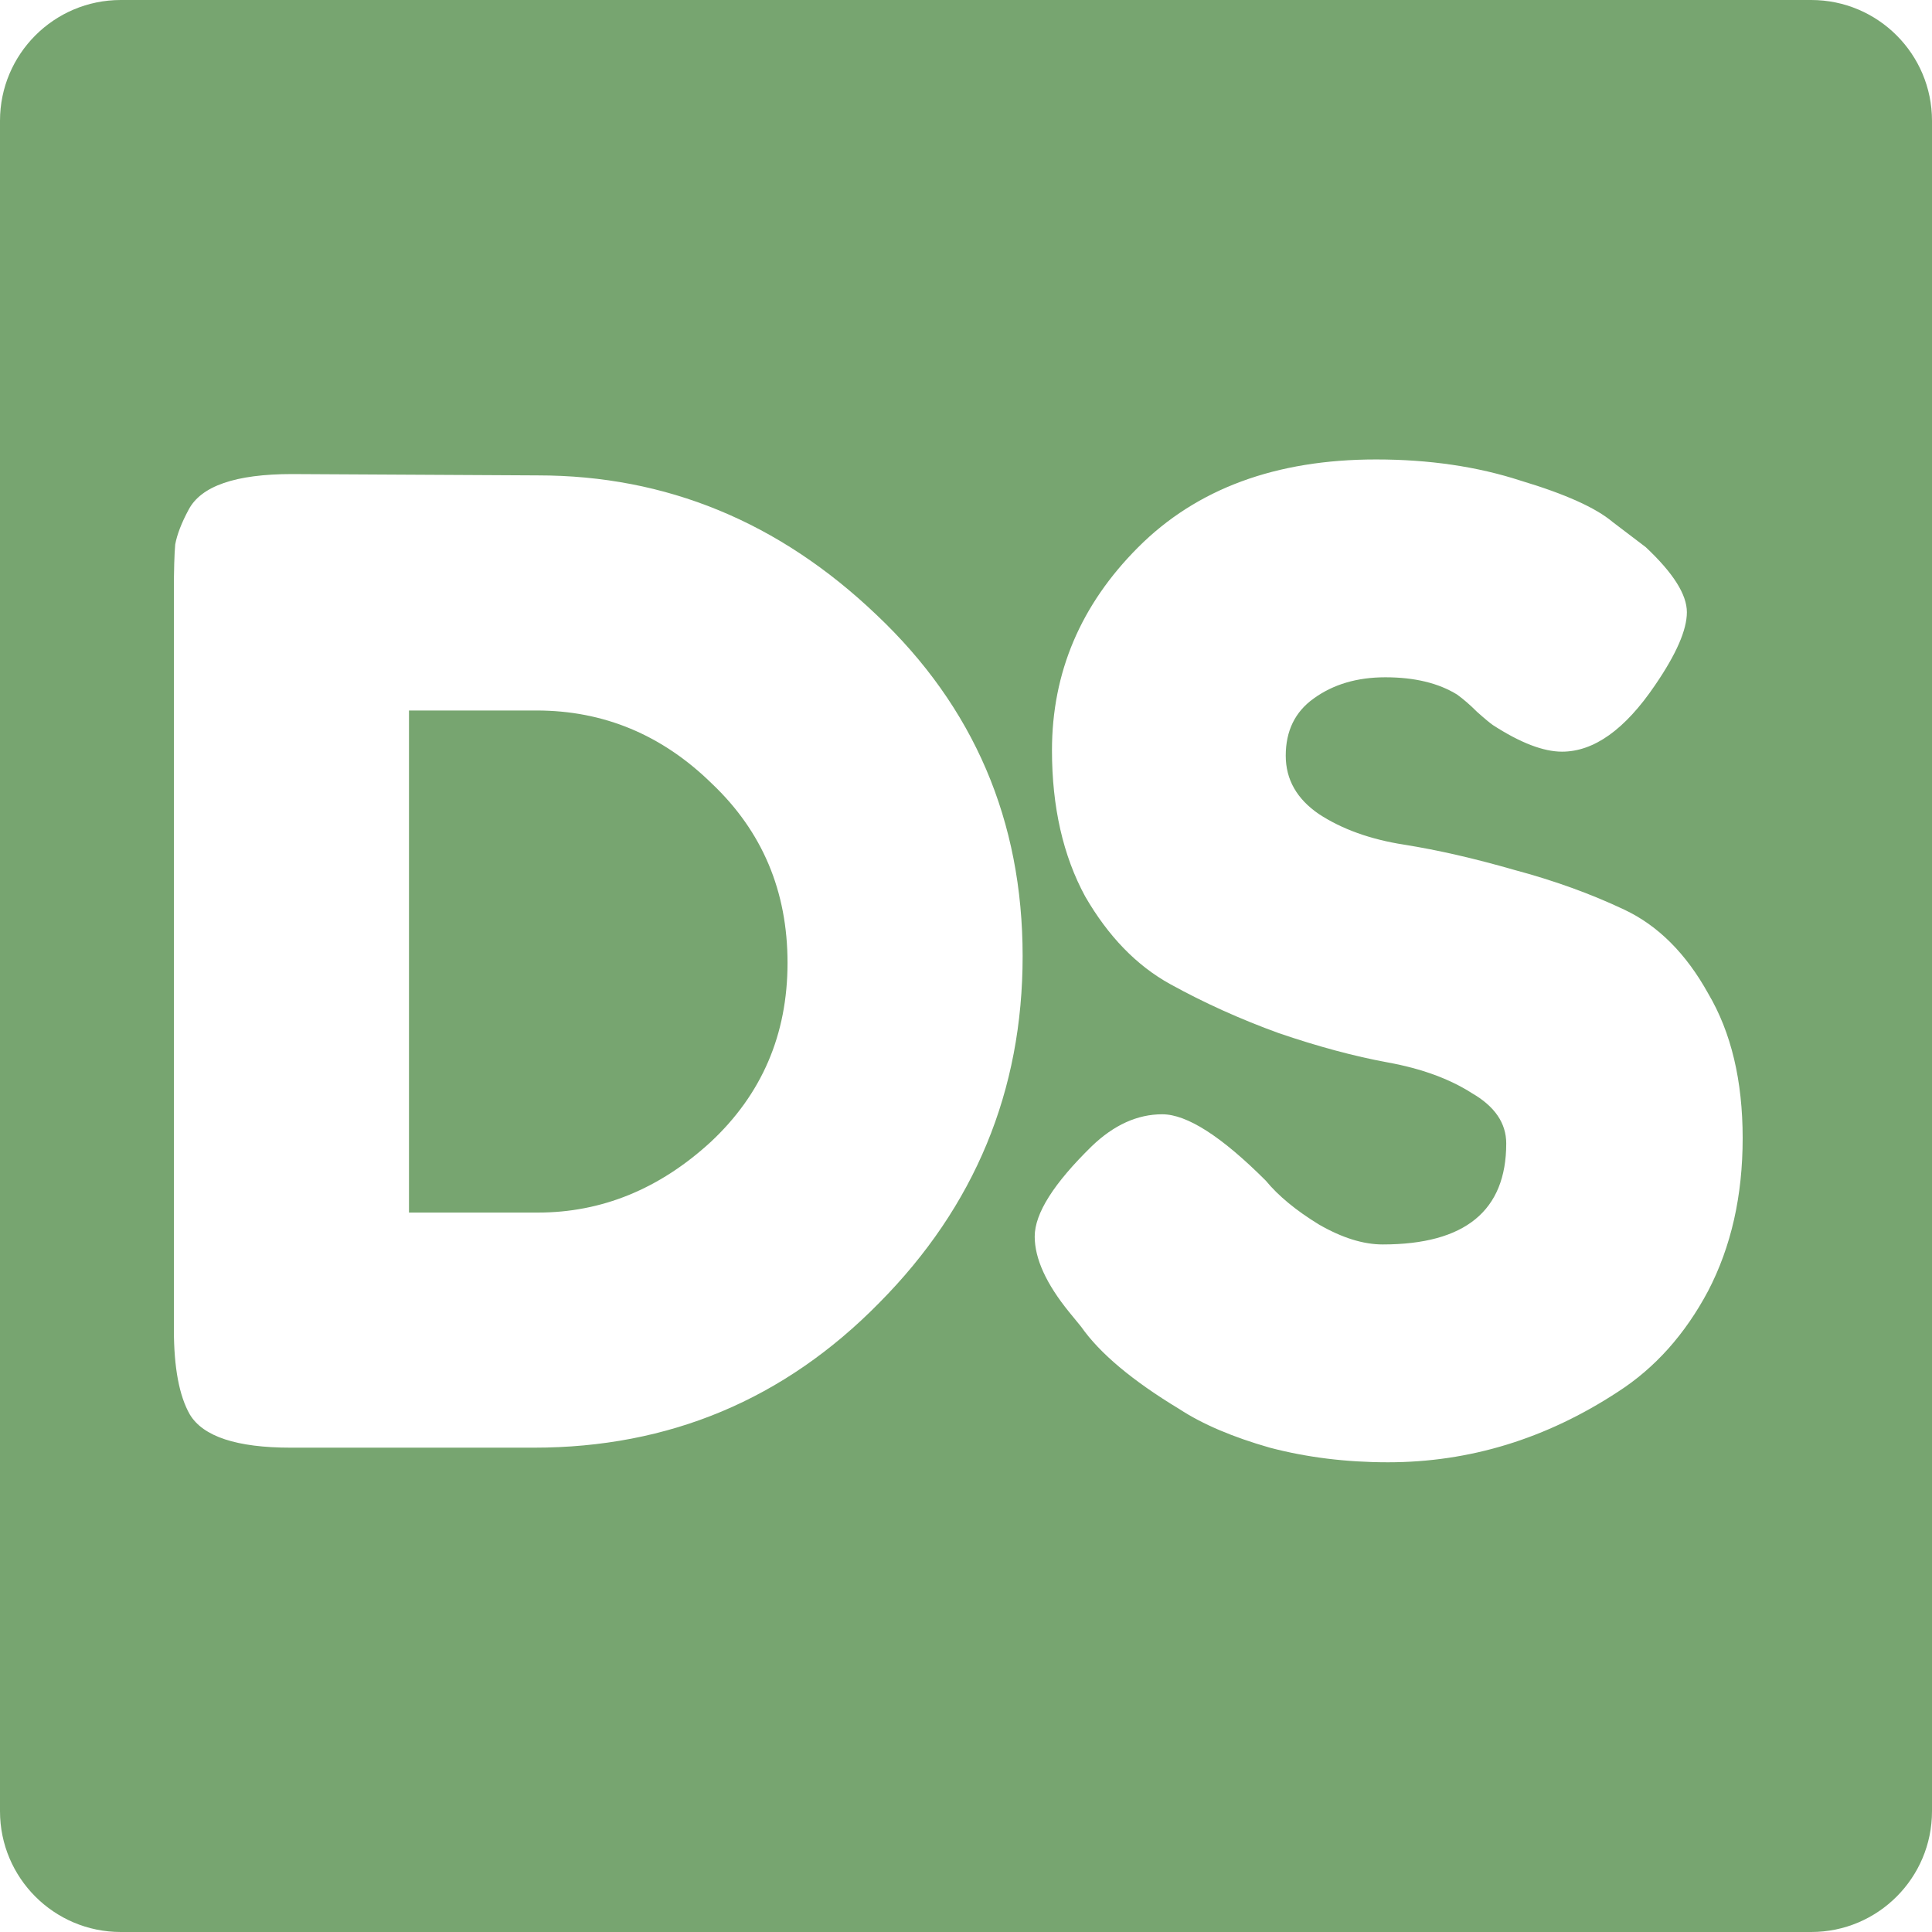 <svg width="16" height="16" viewBox="0 0 16 16" fill="none" xmlns="http://www.w3.org/2000/svg">
<path fill-rule="evenodd" clip-rule="evenodd" d="M1 0C0.448 0 0 0.448 0 1V15C0 15.552 0.448 16 1 16H15C15.552 16 16 15.552 16 15V1C16 0.448 15.552 0 15 0H1ZM4.454 3.937L2.419 3.926C1.95 3.926 1.664 4.025 1.561 4.223C1.502 4.333 1.466 4.428 1.451 4.509C1.444 4.59 1.44 4.718 1.44 4.894V11.01C1.44 11.325 1.484 11.56 1.572 11.714C1.682 11.897 1.961 11.989 2.408 11.989H4.421C5.543 11.989 6.496 11.589 7.281 10.79C8.073 9.991 8.469 9.034 8.469 7.919C8.469 6.797 8.066 5.855 7.259 5.092C6.452 4.322 5.517 3.937 4.454 3.937ZM5.884 9.459C5.459 9.848 4.982 10.042 4.454 10.042H3.387V5.884H4.443C5 5.884 5.484 6.086 5.895 6.489C6.313 6.885 6.522 7.38 6.522 7.974C6.522 8.568 6.309 9.063 5.884 9.459ZM8.569 10.24C8.569 10.423 8.664 10.632 8.855 10.867L8.954 10.988C9.108 11.208 9.379 11.435 9.768 11.67C9.959 11.795 10.208 11.901 10.516 11.989C10.824 12.07 11.15 12.11 11.495 12.11C12.17 12.11 12.804 11.916 13.398 11.527C13.706 11.329 13.955 11.05 14.146 10.691C14.337 10.324 14.432 9.903 14.432 9.426C14.432 8.949 14.337 8.55 14.146 8.227C13.963 7.897 13.732 7.666 13.453 7.534C13.174 7.402 12.87 7.292 12.54 7.204C12.21 7.109 11.906 7.039 11.627 6.995C11.348 6.951 11.114 6.867 10.923 6.742C10.74 6.617 10.648 6.456 10.648 6.258C10.648 6.053 10.725 5.895 10.879 5.785C11.04 5.668 11.238 5.609 11.473 5.609C11.715 5.609 11.913 5.657 12.067 5.752C12.118 5.789 12.173 5.836 12.232 5.895C12.298 5.954 12.342 5.99 12.364 6.005C12.591 6.152 12.782 6.225 12.936 6.225C13.2 6.225 13.457 6.042 13.706 5.675C13.882 5.418 13.97 5.217 13.97 5.07C13.97 4.923 13.856 4.744 13.629 4.531L13.354 4.322C13.215 4.205 12.962 4.091 12.595 3.981C12.236 3.864 11.836 3.805 11.396 3.805C10.567 3.805 9.911 4.047 9.427 4.531C8.95 5.008 8.712 5.569 8.712 6.214C8.712 6.683 8.804 7.087 8.987 7.424C9.178 7.754 9.412 7.996 9.691 8.15C9.97 8.304 10.27 8.44 10.593 8.557C10.916 8.667 11.216 8.748 11.495 8.799C11.774 8.85 12.005 8.935 12.188 9.052C12.379 9.162 12.474 9.301 12.474 9.47C12.474 10.027 12.133 10.306 11.451 10.306C11.29 10.306 11.114 10.251 10.923 10.141C10.732 10.024 10.586 9.903 10.483 9.778C10.116 9.411 9.83 9.228 9.625 9.228C9.42 9.228 9.225 9.316 9.042 9.492C8.727 9.8 8.569 10.049 8.569 10.24Z" fill="#77A570"/>
</svg>
